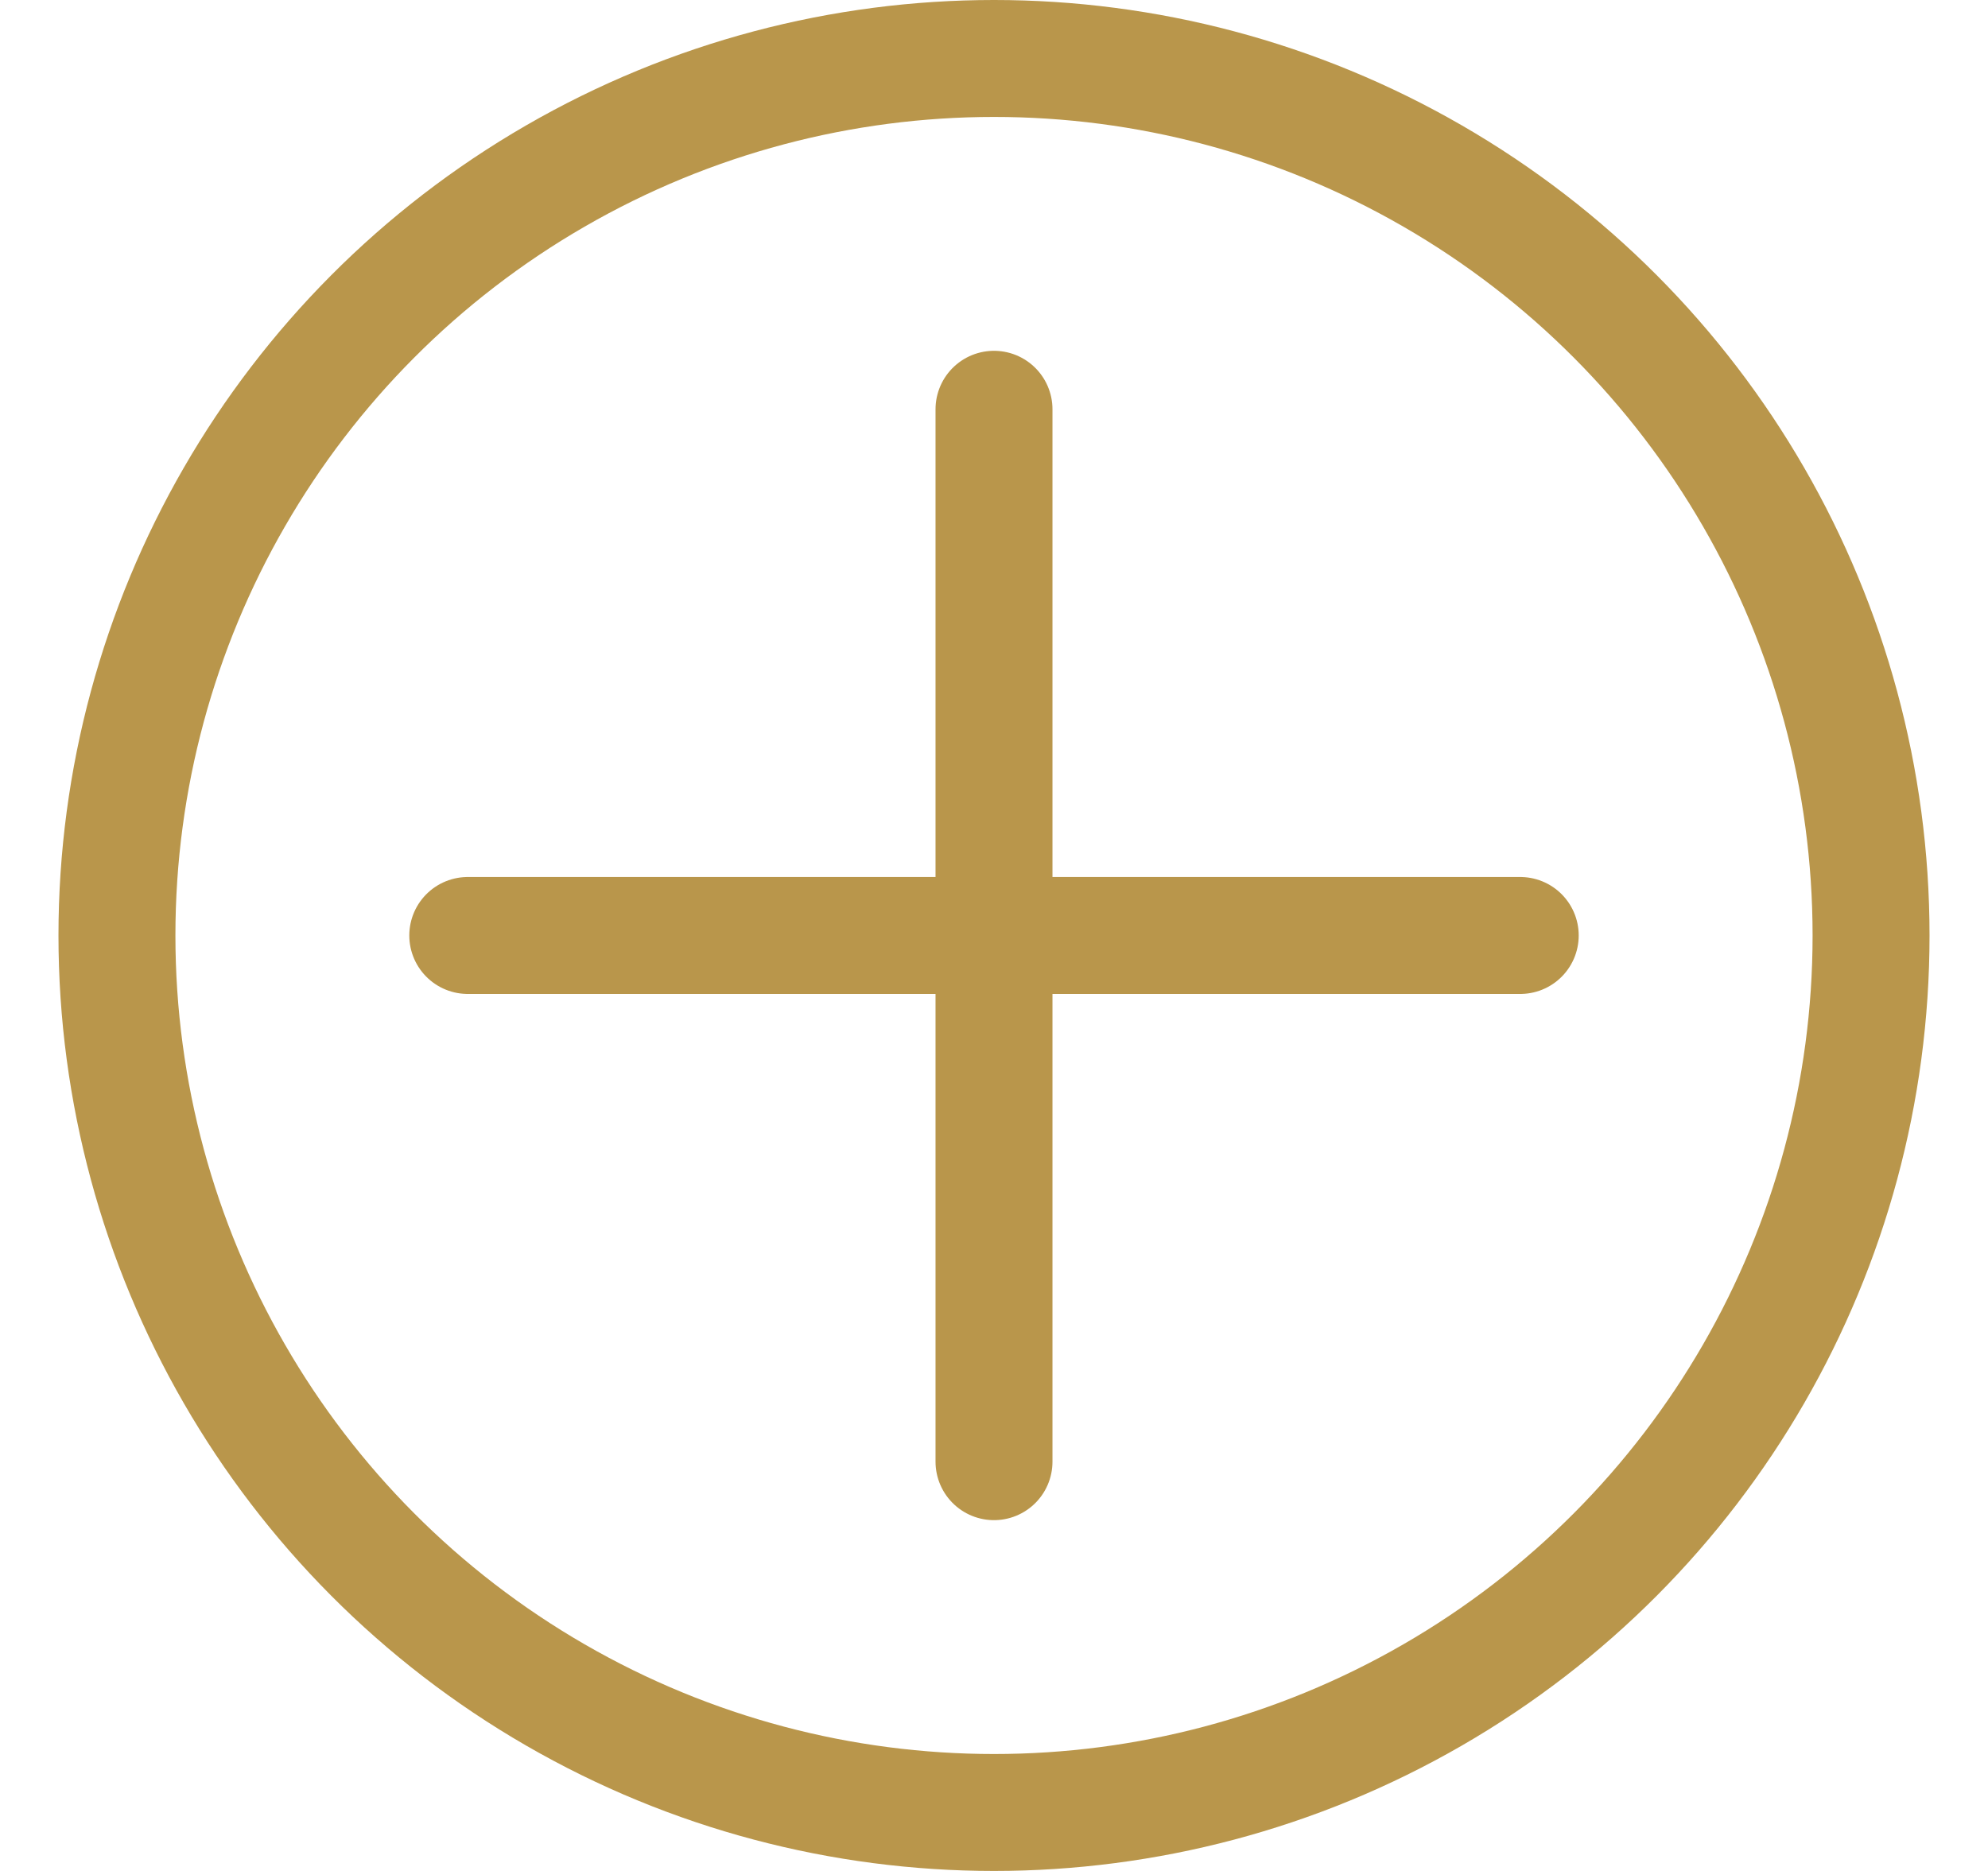 <svg width="17" height="16" viewBox="0 0 17 16" fill="none" xmlns="http://www.w3.org/2000/svg">
<circle cx="8.5" cy="8" r="7.5" stroke="#b9964b"/>
<line x1="4" y1="8" x2="13" y2="8" stroke="#b9964b" stroke-linecap="round"/>
<line x1="8.5" y1="3.5" x2="8.5" y2="12.5" stroke="#b9964b" stroke-linecap="round"/>
</svg>
